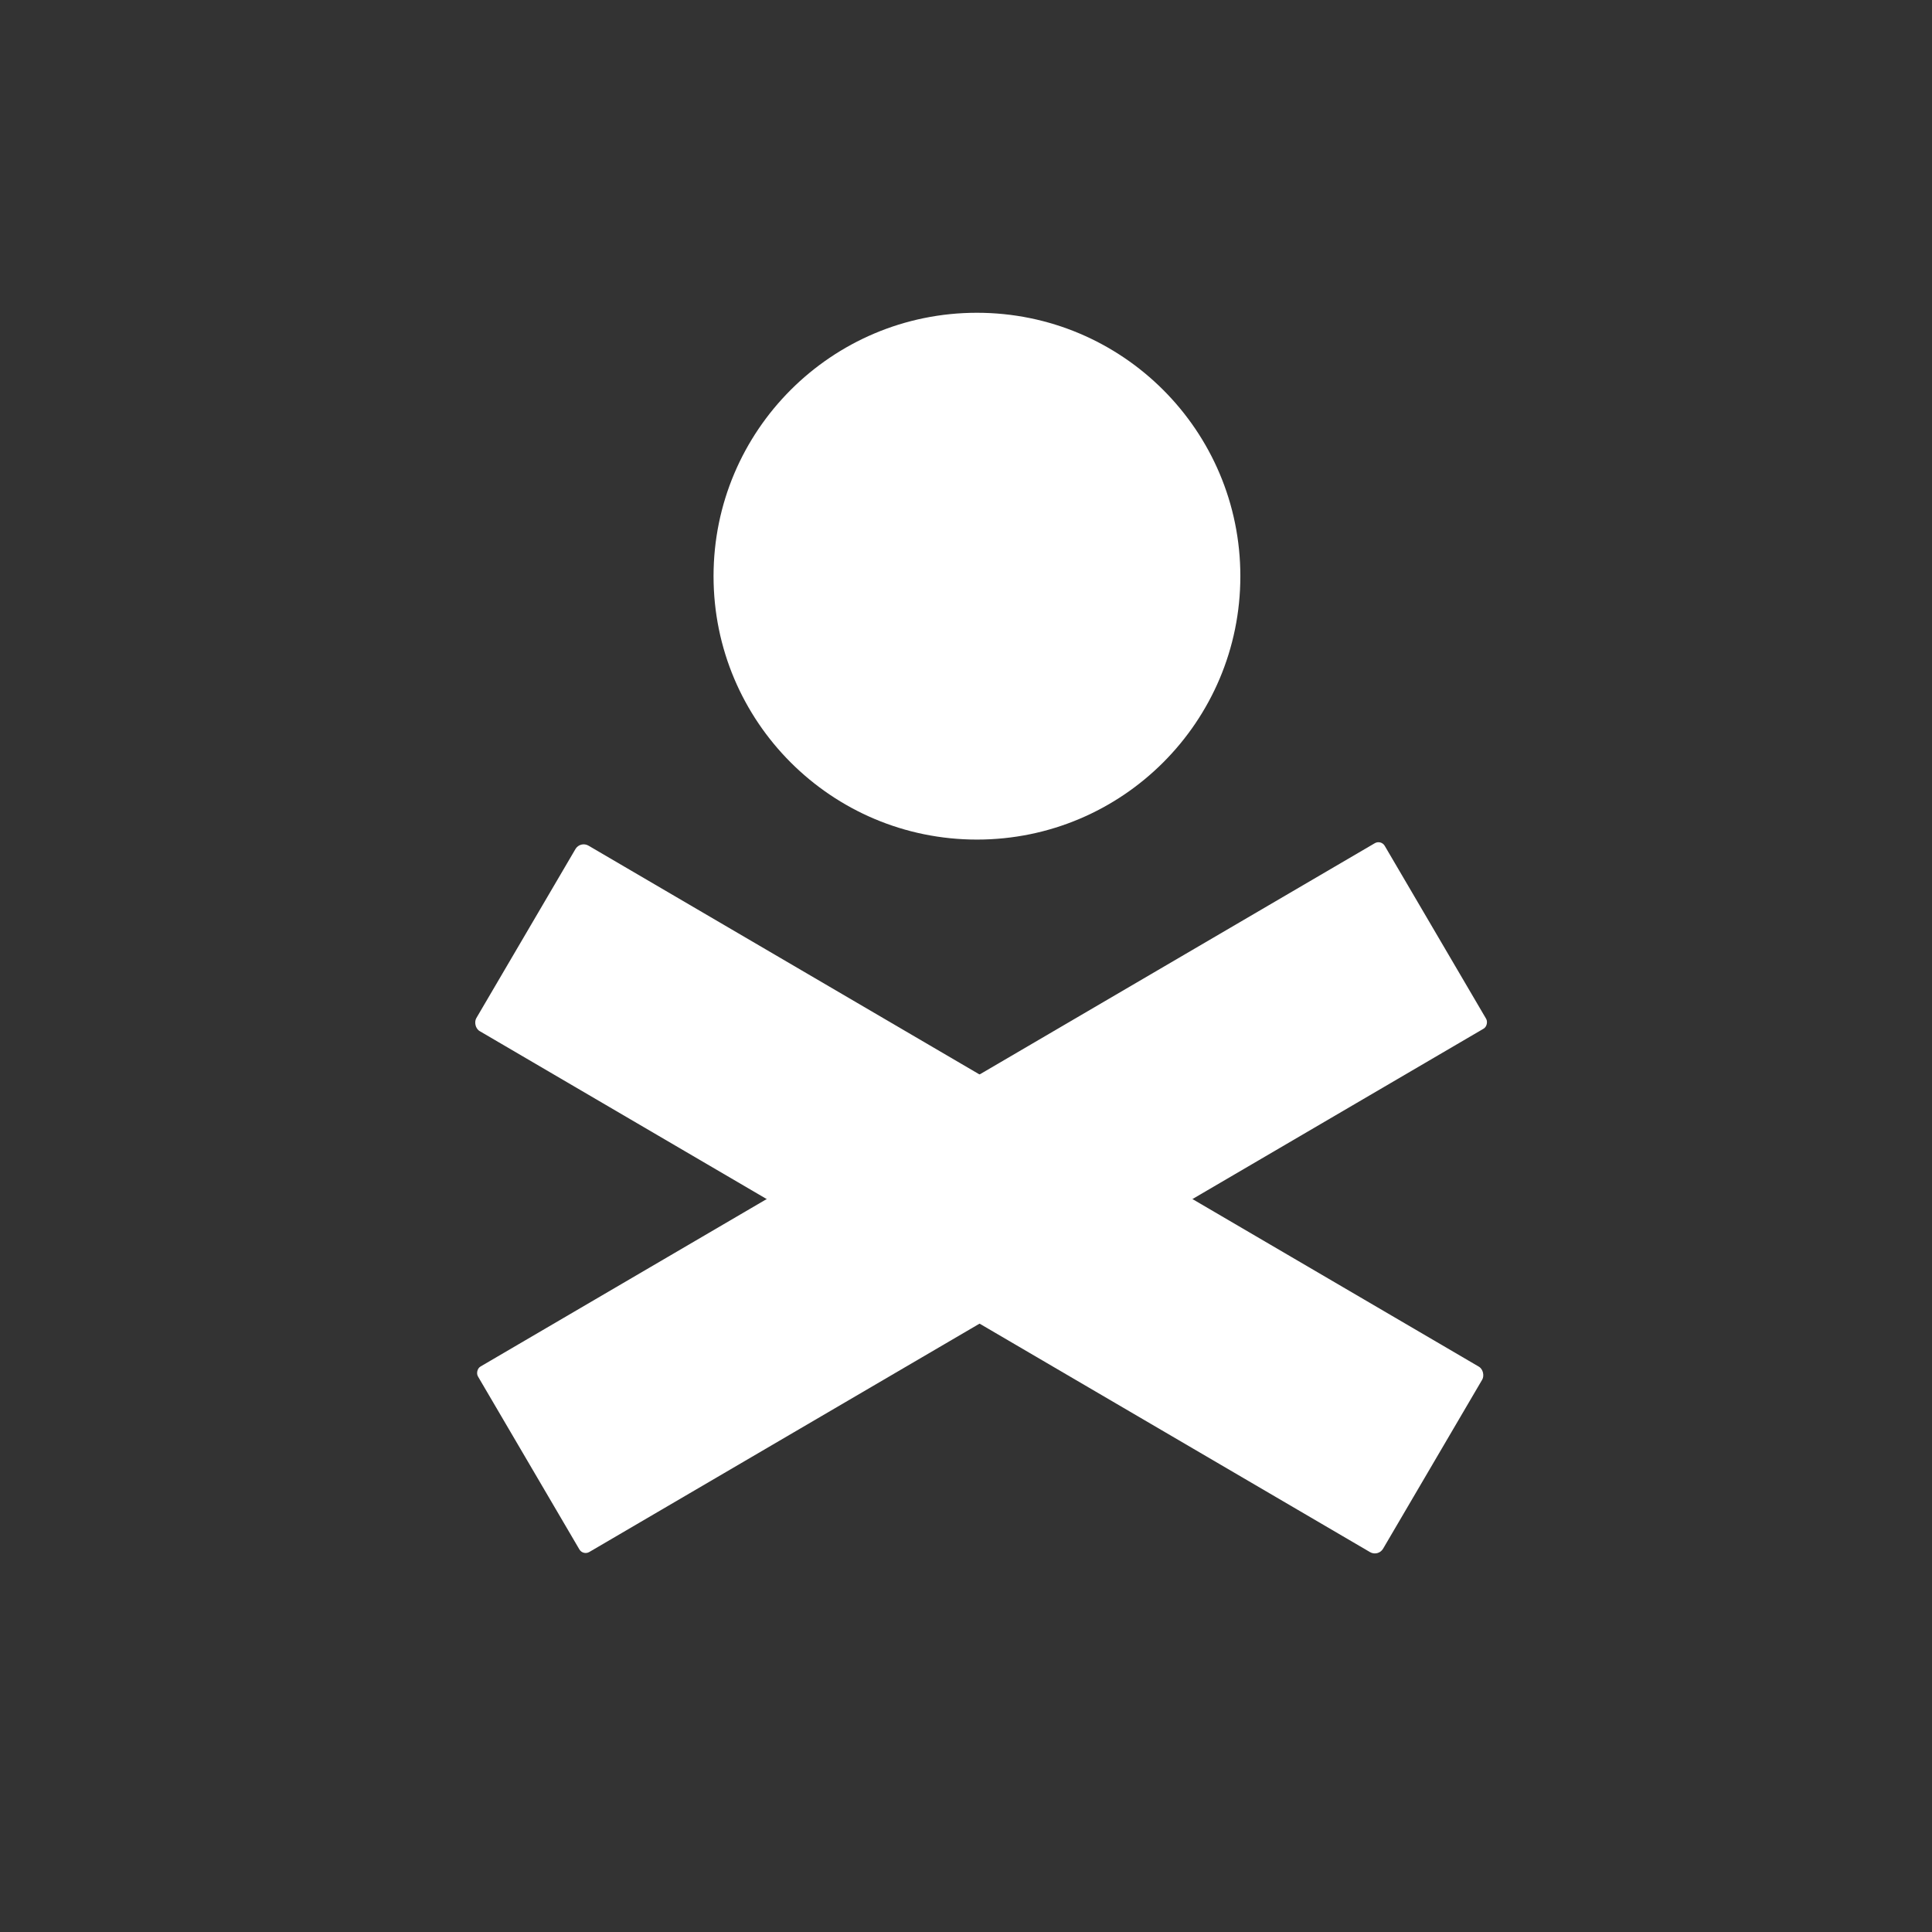 <?xml version="1.0" encoding="UTF-8" standalone="no"?>
<svg
   id="svg"
   version="1.1"
   width="400"
   height="400"
   viewBox="0 0 400 400"
   sodipodi:docname="logo_01.svg"
   inkscape:version="1.4 (e7c3feb100, 2024-10-09)"
   inkscape:export-filename="danger_logo_mini_invert2023.svg"
   inkscape:export-xdpi="96"
   inkscape:export-ydpi="96"
   xmlns:inkscape="http://www.inkscape.org/namespaces/inkscape"
   xmlns:sodipodi="http://sodipodi.sourceforge.net/DTD/sodipodi-0.dtd"
   xmlns="http://www.w3.org/2000/svg"
   xmlns:svg="http://www.w3.org/2000/svg">
  <rect x="0" y="0" width="400" height="400" fill="#333333" stroke="none"/>
  <defs
     id="defs1" />
  <sodipodi:namedview
     id="namedview1"
     pagecolor="#ffffff"
     bordercolor="#000000"
     borderopacity="0.25"
     inkscape:showpageshadow="2"
     inkscape:pageopacity="0.0"
     inkscape:pagecheckerboard="0"
     inkscape:deskcolor="#d1d1d1"
     showgrid="true"
     showguides="true"
     inkscape:zoom="4.5475"
     inkscape:cx="170.97306"
     inkscape:cy="190.98406"
     inkscape:window-width="3840"
     inkscape:window-height="2023"
     inkscape:window-x="0"
     inkscape:window-y="0"
     inkscape:window-maximized="1"
     inkscape:current-layer="layer1">
    <inkscape:grid
       id="grid6"
       units="px"
       originx="0"
       originy="0"
       spacingx="1"
       spacingy="1"
       empcolor="#0099e5"
       empopacity="0.302"
       color="#0099e5"
       opacity="0.149"
       empspacing="5"
       dotted="true"
       gridanglex="30"
       gridanglez="30"
       visible="true" />
    <sodipodi:guide
       position="60.033,226.058"
       orientation="0,-1"
       id="guide6"
       inkscape:locked="false" />
    <sodipodi:guide
       position="97.636,144.915"
       orientation="1,0"
       id="guide7"
       inkscape:locked="false" />
    <sodipodi:guide
       position="308.081,124.904"
       orientation="1,0"
       id="guide8"
       inkscape:locked="false" />
    <sodipodi:guide
       position="203.189,78.065"
       orientation="0,-1"
       id="guide9"
       inkscape:locked="false" />
    <sodipodi:guide
       position="202.749,112.369"
       orientation="1,0"
       id="guide10"
       inkscape:locked="false" />
    <sodipodi:guide
       position="207.367,335.349"
       orientation="0,-1"
       id="guide11"
       inkscape:locked="false" />
  </sodipodi:namedview>
  <g
     inkscape:groupmode="layer"
     id="layer1"
     inkscape:label="Layer 1">
    <rect
       style="fill:#ffffff;fill-opacity:1;stroke:none;stroke-width:1.157;stroke-opacity:1"
       id="rect5-2"
       width="217.537"
       height="44.502"
       x="-158.756"
       y="294.314"
       transform="matrix(-0.863,0.505,0.506,0.863,0,0)"
       ry="1.5"
       inkscape:label="bone_02" />
    <rect
       style="display:inline;fill:#ffffff;fill-opacity:1;stroke:none;stroke-width:1.157;stroke-opacity:1"
       id="rect5"
       width="217.537"
       height="44.502"
       x="191.709"
       y="89.539"
       transform="matrix(0.863,0.505,-0.506,0.863,0,0)"
       ry="1.972"
       inkscape:label="bone_01" />
    <circle
       style="fill:#ffffff;fill-opacity:1;stroke:none;stroke-opacity:1"
       id="path5"
       cx="202.267"
       cy="119.291"
       r="54.535"
       inkscape:label="head" />
  </g>
</svg>
